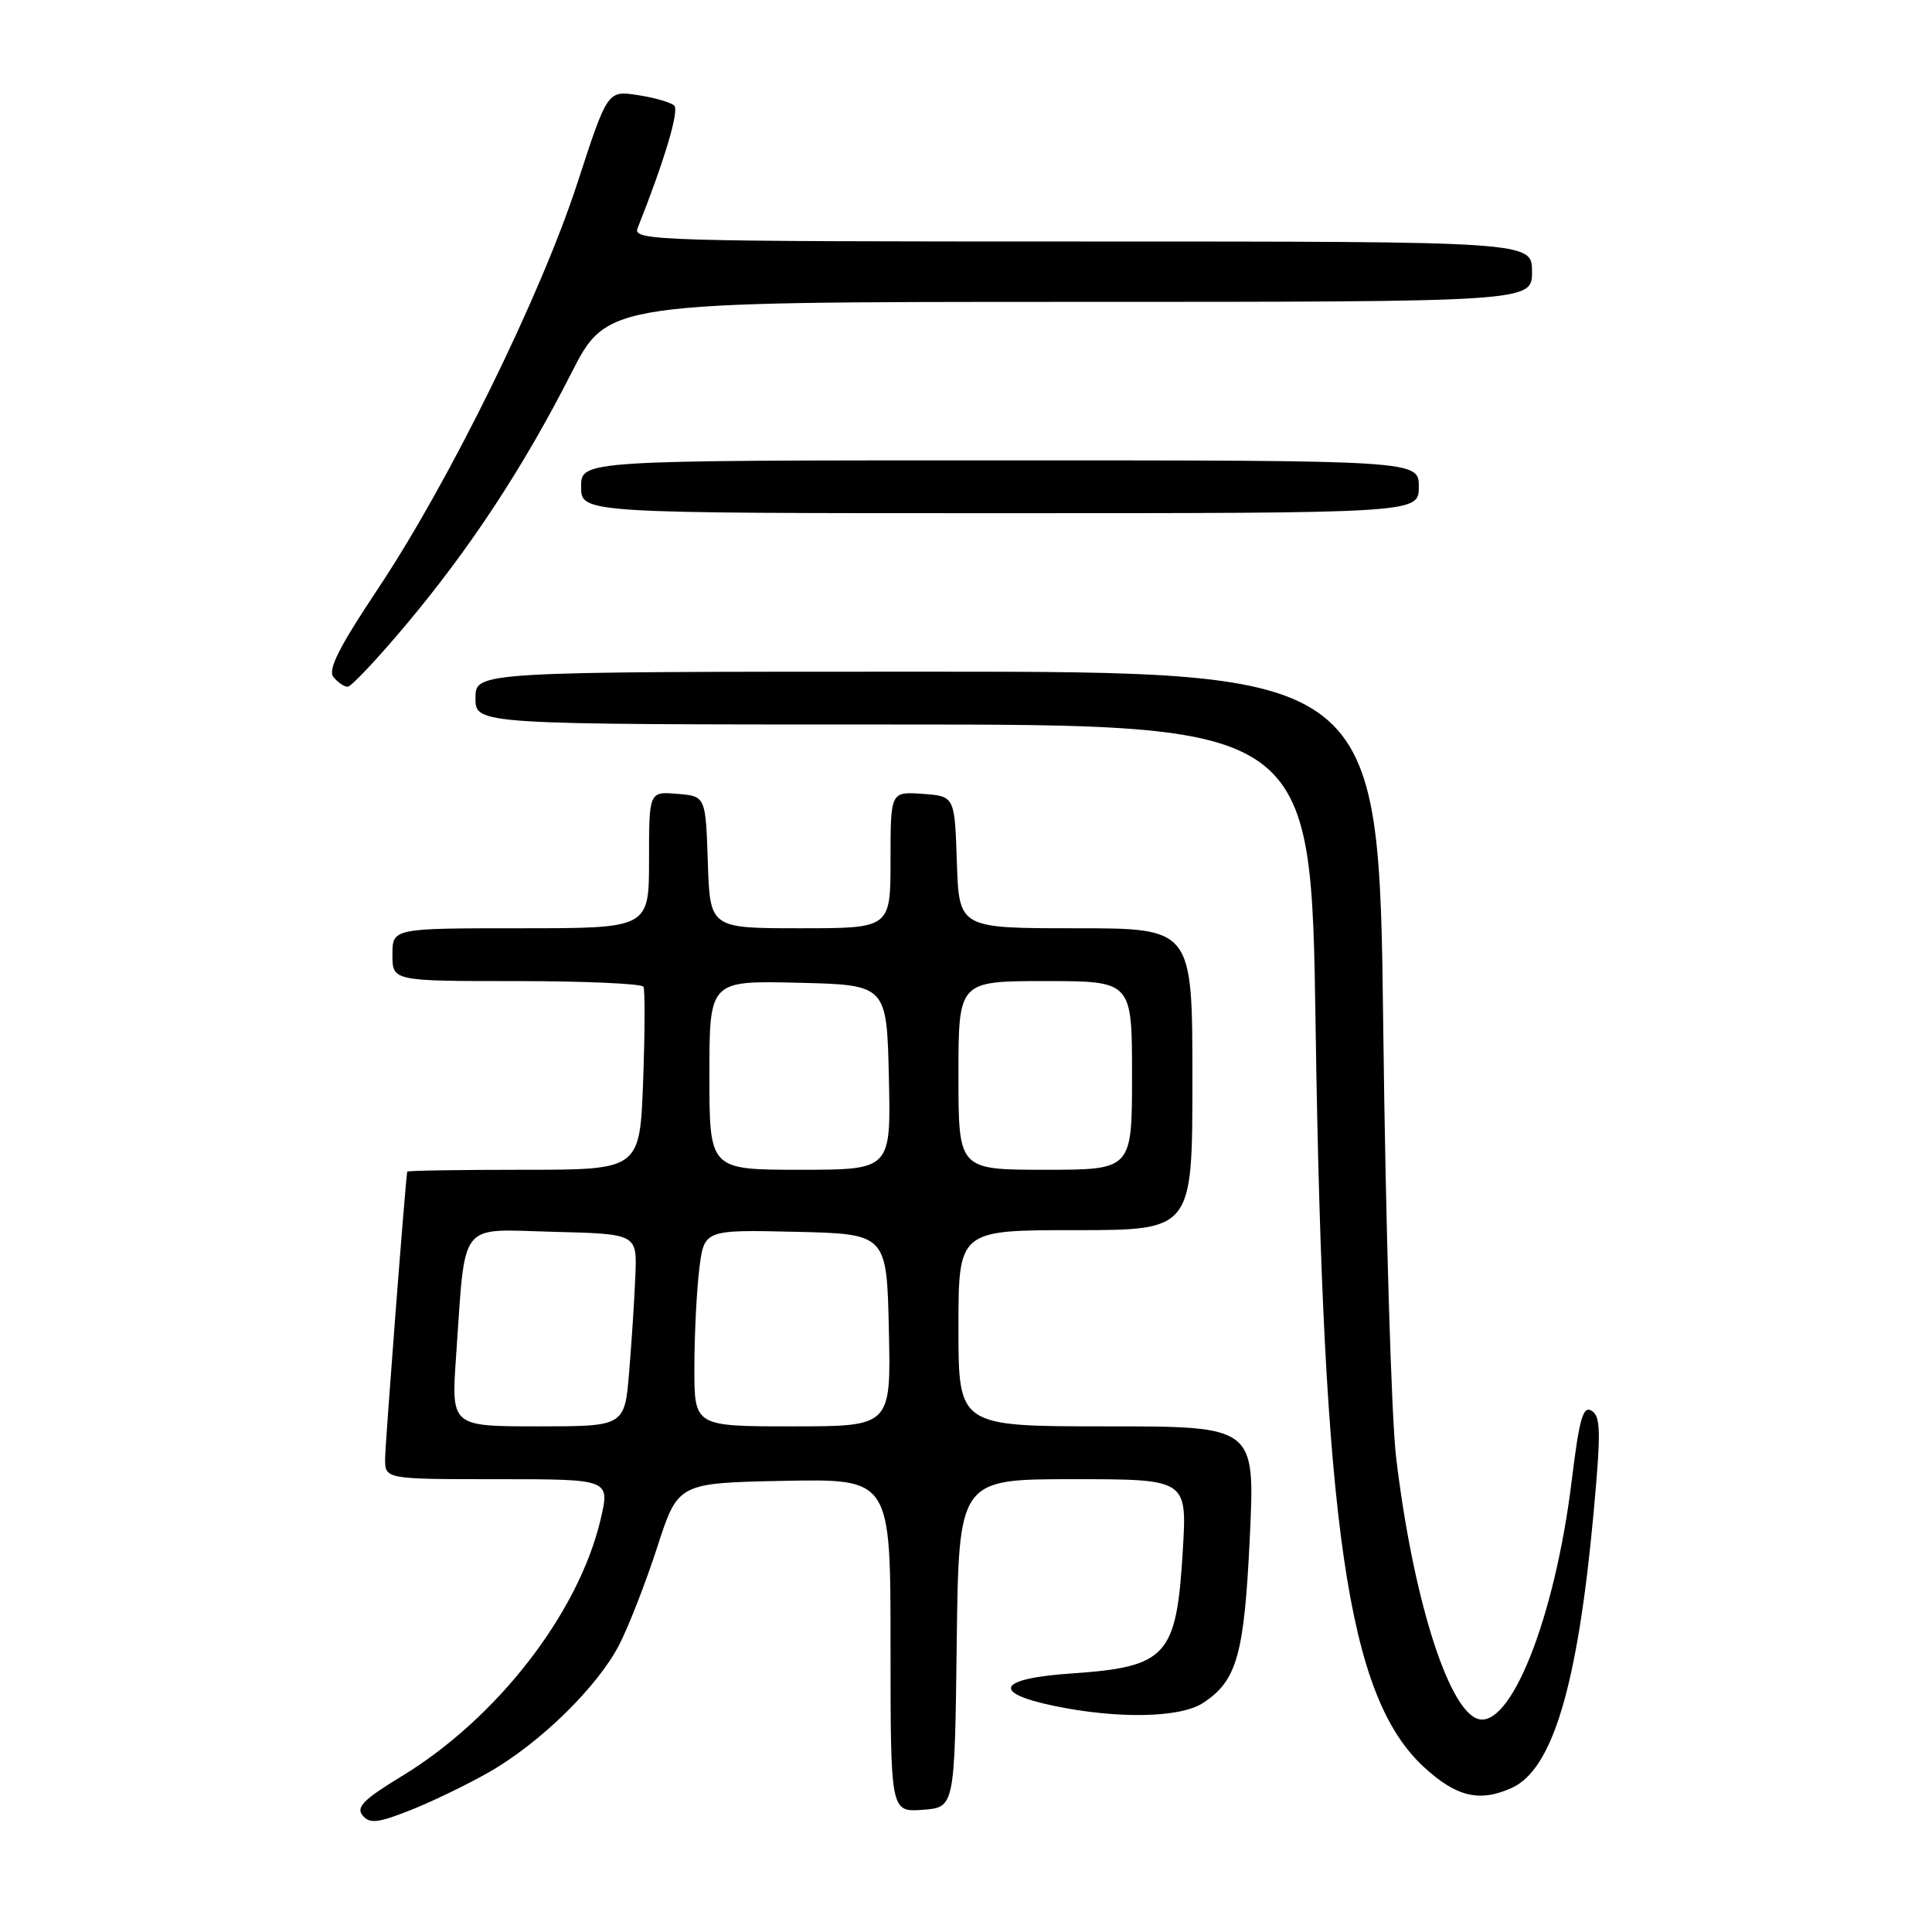 <?xml version="1.0" encoding="UTF-8" standalone="no"?>
<!DOCTYPE svg PUBLIC "-//W3C//DTD SVG 1.1//EN" "http://www.w3.org/Graphics/SVG/1.1/DTD/svg11.dtd" >
<svg xmlns="http://www.w3.org/2000/svg" xmlns:xlink="http://www.w3.org/1999/xlink" version="1.1" viewBox="0 0 256 256">
 <g >
 <path fill="currentColor"
d=" M 64.77 234.84 C 71.58 230.95 79.18 223.51 82.06 217.92 C 83.31 215.49 85.57 209.68 87.09 205.00 C 89.84 196.50 89.84 196.50 103.92 196.22 C 118.00 195.95 118.00 195.95 118.00 218.03 C 118.00 240.11 118.00 240.11 122.25 239.81 C 126.50 239.50 126.50 239.50 126.77 217.75 C 127.04 196.00 127.04 196.00 142.17 196.00 C 157.29 196.00 157.29 196.00 156.73 205.41 C 155.89 219.52 154.67 220.87 141.87 221.75 C 132.24 222.41 131.27 224.29 139.67 226.04 C 148.11 227.79 156.40 227.63 159.41 225.65 C 163.91 222.70 164.87 219.29 165.61 203.63 C 166.30 189.00 166.30 189.00 146.65 189.00 C 127.00 189.00 127.00 189.00 127.00 176.00 C 127.00 163.00 127.00 163.00 142.50 163.00 C 158.00 163.00 158.00 163.00 158.00 143.00 C 158.00 123.00 158.00 123.00 142.54 123.00 C 127.08 123.00 127.08 123.00 126.79 114.25 C 126.50 105.50 126.50 105.50 122.25 105.19 C 118.00 104.89 118.00 104.89 118.00 113.94 C 118.00 123.00 118.00 123.00 106.04 123.00 C 94.08 123.00 94.08 123.00 93.79 114.25 C 93.50 105.50 93.50 105.50 89.75 105.19 C 86.00 104.88 86.00 104.88 86.00 113.94 C 86.00 123.00 86.00 123.00 69.00 123.00 C 52.00 123.00 52.00 123.00 52.00 126.50 C 52.00 130.00 52.00 130.00 68.44 130.00 C 77.48 130.00 85.05 130.34 85.26 130.75 C 85.48 131.16 85.45 136.79 85.22 143.25 C 84.78 155.00 84.78 155.00 69.39 155.00 C 60.93 155.00 53.98 155.11 53.96 155.25 C 53.71 156.62 51.05 191.18 51.03 193.25 C 51.00 196.00 51.00 196.00 65.91 196.00 C 80.82 196.00 80.82 196.00 79.60 201.26 C 76.71 213.68 65.89 227.67 53.21 235.37 C 48.20 238.41 47.15 239.47 48.04 240.55 C 48.98 241.68 50.03 241.57 54.33 239.88 C 57.17 238.76 61.87 236.49 64.77 234.84 Z  M 200.33 236.90 C 205.75 234.43 209.06 223.29 211.16 200.46 C 212.14 189.75 212.11 187.68 210.91 186.94 C 209.76 186.22 209.27 187.93 208.25 196.28 C 206.01 214.51 200.07 229.39 195.70 227.72 C 191.75 226.20 187.14 211.26 184.98 193.00 C 184.37 187.78 183.60 162.24 183.29 136.25 C 182.72 89.00 182.72 89.00 122.86 89.00 C 63.00 89.00 63.00 89.00 63.00 92.50 C 63.00 96.00 63.00 96.00 118.36 96.00 C 173.72 96.00 173.72 96.00 174.32 135.75 C 175.31 202.51 178.56 224.80 188.66 234.13 C 192.97 238.11 196.06 238.84 200.33 236.90 Z  M 53.83 82.75 C 62.32 72.62 69.33 61.96 75.68 49.49 C 80.50 40.01 80.50 40.01 141.75 40.00 C 203.00 40.00 203.00 40.00 203.00 36.00 C 203.00 32.00 203.00 32.00 143.39 32.00 C 87.03 32.00 83.82 31.90 84.48 30.25 C 88.05 21.27 90.03 14.64 89.34 13.99 C 88.88 13.56 86.70 12.93 84.50 12.60 C 80.50 11.99 80.50 11.99 76.51 24.24 C 71.65 39.18 59.53 63.83 50.11 77.97 C 44.91 85.77 43.40 88.77 44.19 89.72 C 44.77 90.43 45.62 91.00 46.07 91.00 C 46.53 91.00 50.02 87.29 53.83 82.75 Z  M 188.00 64.50 C 188.00 61.00 188.00 61.00 132.50 61.00 C 77.00 61.00 77.00 61.00 77.00 64.50 C 77.00 68.00 77.00 68.00 132.50 68.00 C 188.00 68.00 188.00 68.00 188.00 64.50 Z  M 60.43 179.75 C 61.72 161.44 60.58 162.90 73.30 163.22 C 84.41 163.50 84.41 163.50 84.19 169.00 C 84.07 172.03 83.70 177.76 83.37 181.75 C 82.77 189.00 82.77 189.00 71.28 189.00 C 59.79 189.00 59.79 189.00 60.43 179.75 Z  M 92.01 181.25 C 92.01 176.99 92.30 171.12 92.65 168.22 C 93.29 162.94 93.29 162.94 105.39 163.22 C 117.50 163.50 117.50 163.50 117.78 176.25 C 118.06 189.00 118.06 189.00 105.03 189.00 C 92.00 189.00 92.00 189.00 92.01 181.25 Z  M 94.00 142.47 C 94.00 129.94 94.00 129.94 105.75 130.22 C 117.50 130.50 117.50 130.50 117.78 142.75 C 118.06 155.00 118.06 155.00 106.03 155.00 C 94.00 155.00 94.00 155.00 94.00 142.47 Z  M 127.00 142.50 C 127.00 130.00 127.00 130.00 138.50 130.00 C 150.00 130.00 150.00 130.00 150.00 142.50 C 150.00 155.00 150.00 155.00 138.50 155.00 C 127.00 155.00 127.00 155.00 127.00 142.50 Z "/>
</g>
</svg>